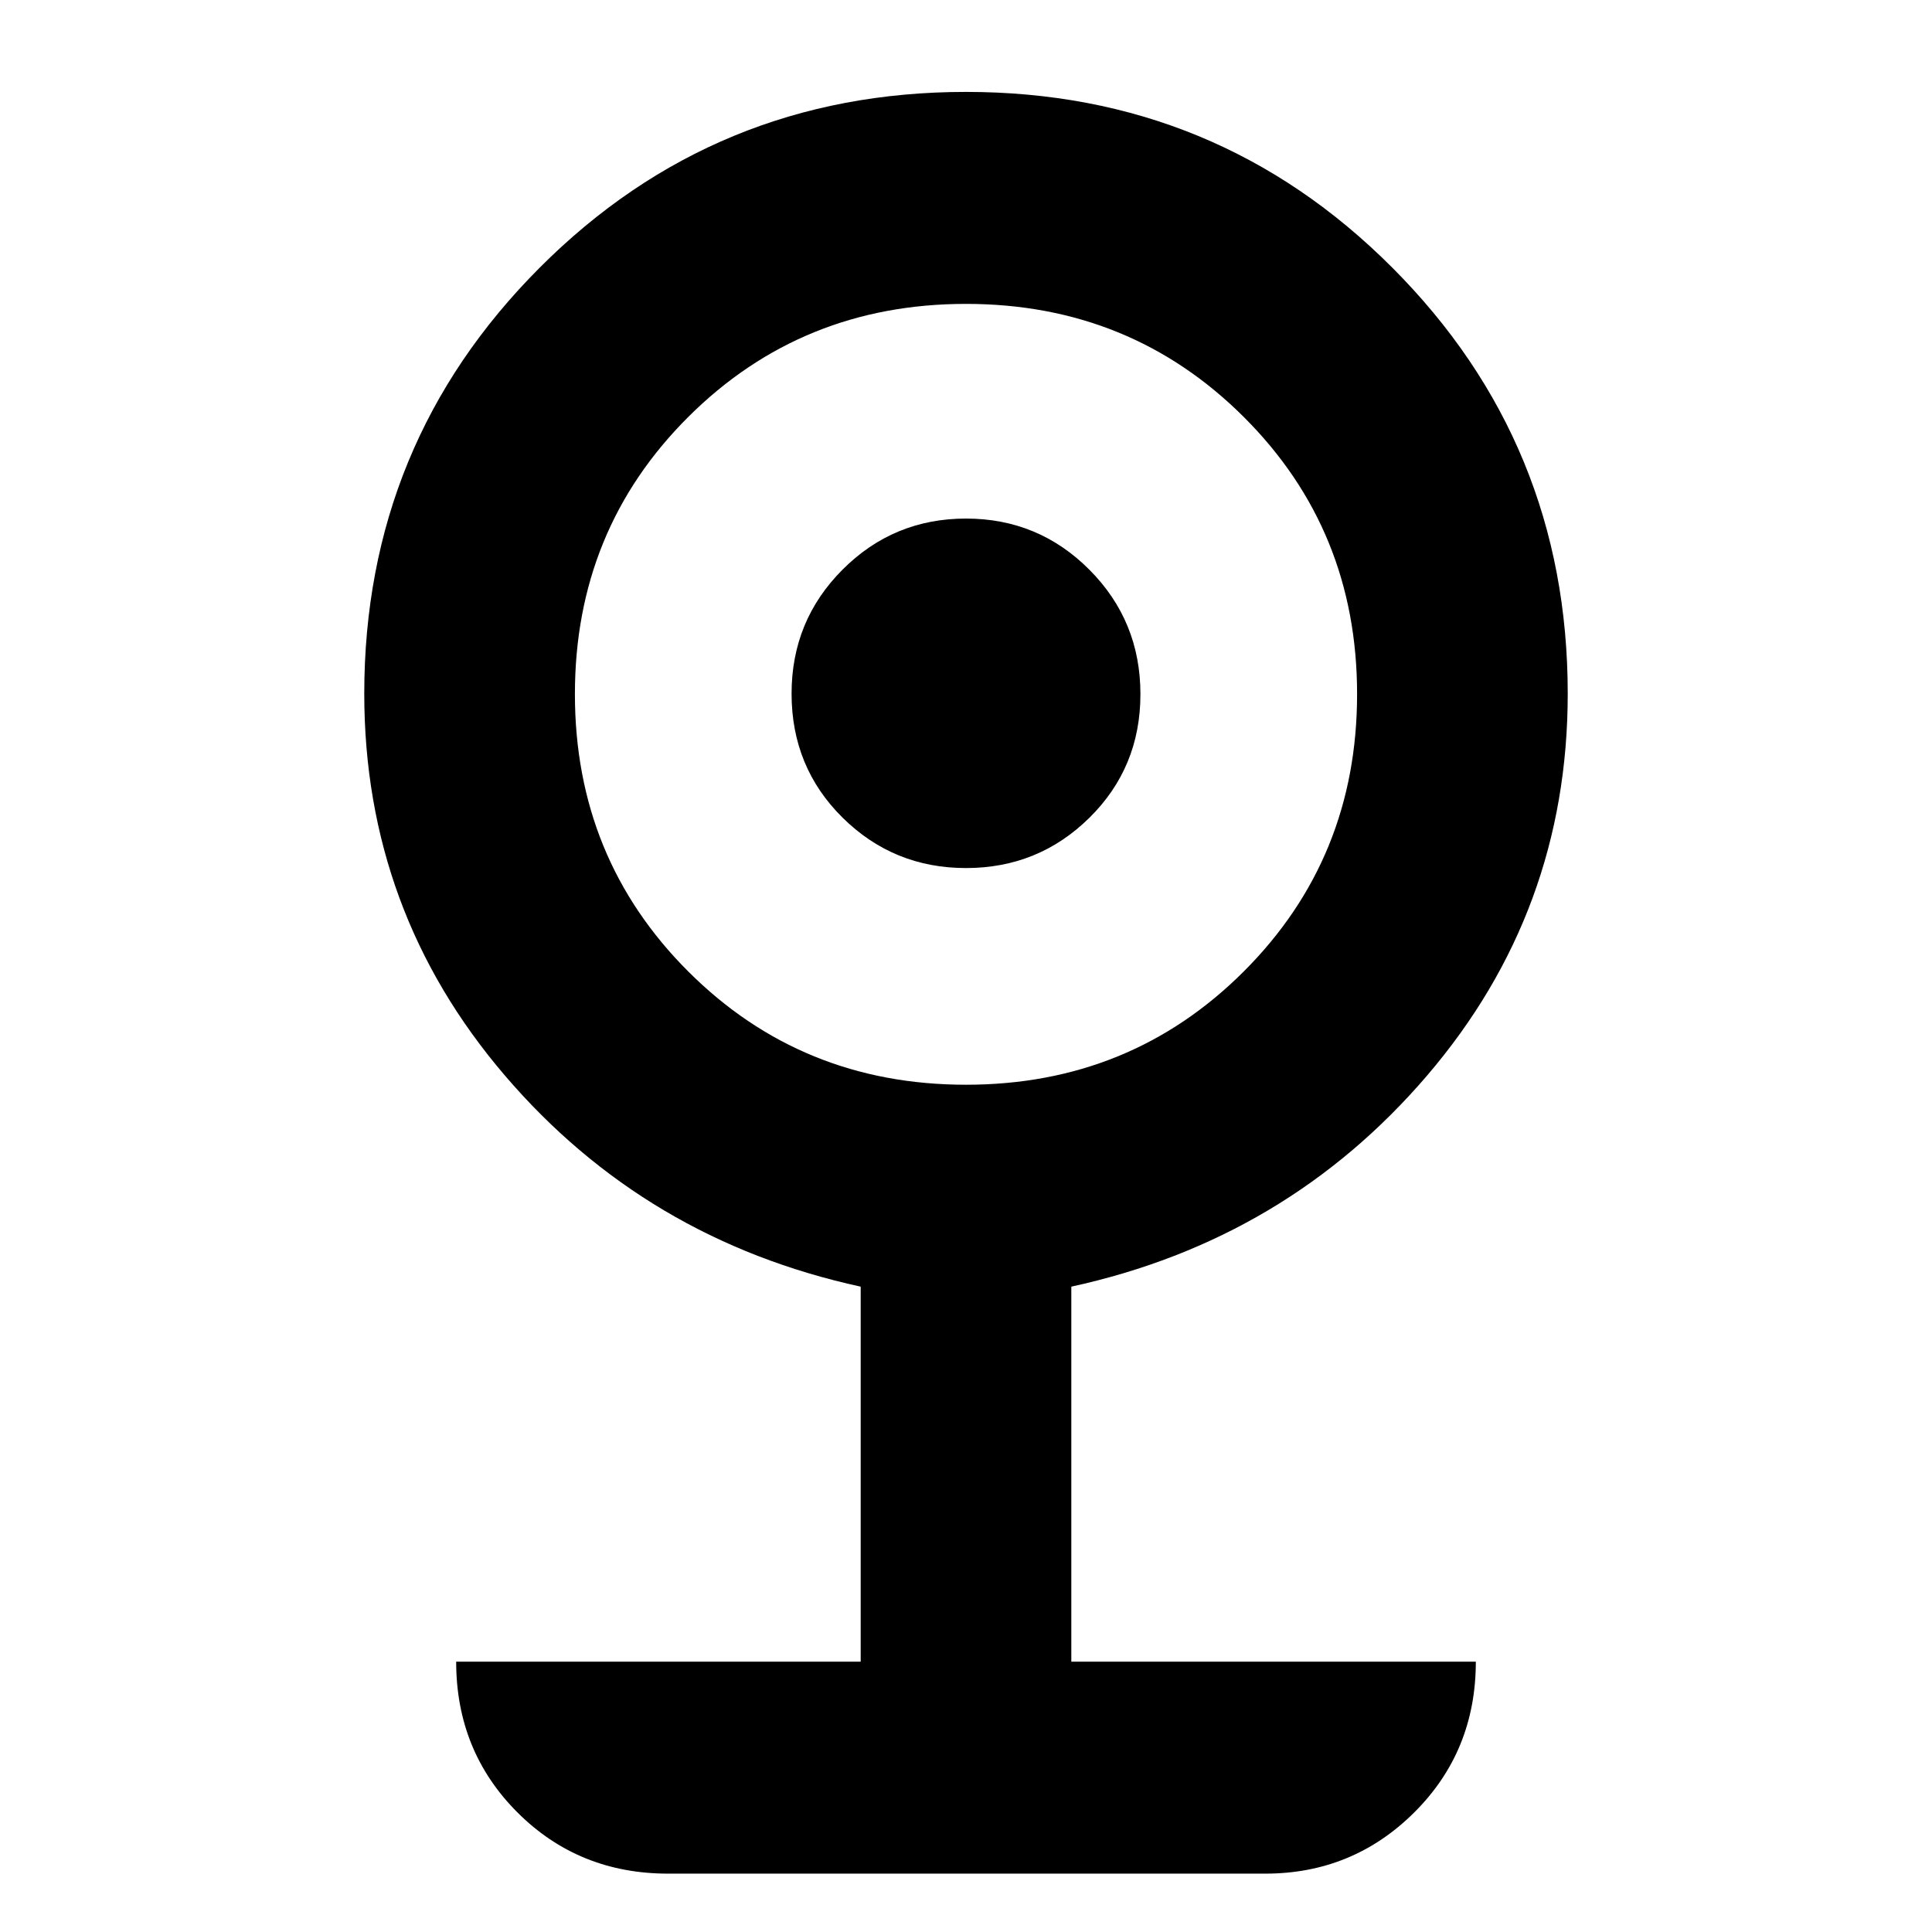 <svg xmlns="http://www.w3.org/2000/svg" height="40" viewBox="0 -960 960 960" width="40"><path d="M332-29q-44.48 0-74.9-30.43-30.43-30.43-30.43-74.9h201v-186.34q-107-23.33-176.84-104.96Q181-507.27 181-615.33q0-124.33 87.17-211.67 87.16-87.33 211.83-87.33 124.67 0 211.83 87.33Q779-739.66 779-615.33q0 108.06-69.83 189.7Q639.33-344 532.33-320.67v186.34h201q0 44.47-30.58 74.9Q672.17-29 628.67-29H332Zm148-392q81.66 0 138-56.27 56.33-56.27 56.33-137.83 0-81.57-56.33-137.73Q561.66-809 480-809t-138 56.17q-56.33 56.16-56.33 137.73 0 81.56 56.33 137.83Q398.34-421 480-421Zm0-107.67q-36 0-61.33-25.05-25.34-25.06-25.34-61.61 0-36.28 25.34-61.64Q444-702.33 480-702.33t61.33 25.44q25.34 25.44 25.34 61.83t-25.34 61.39q-25.33 25-61.33 25Z"/></svg>